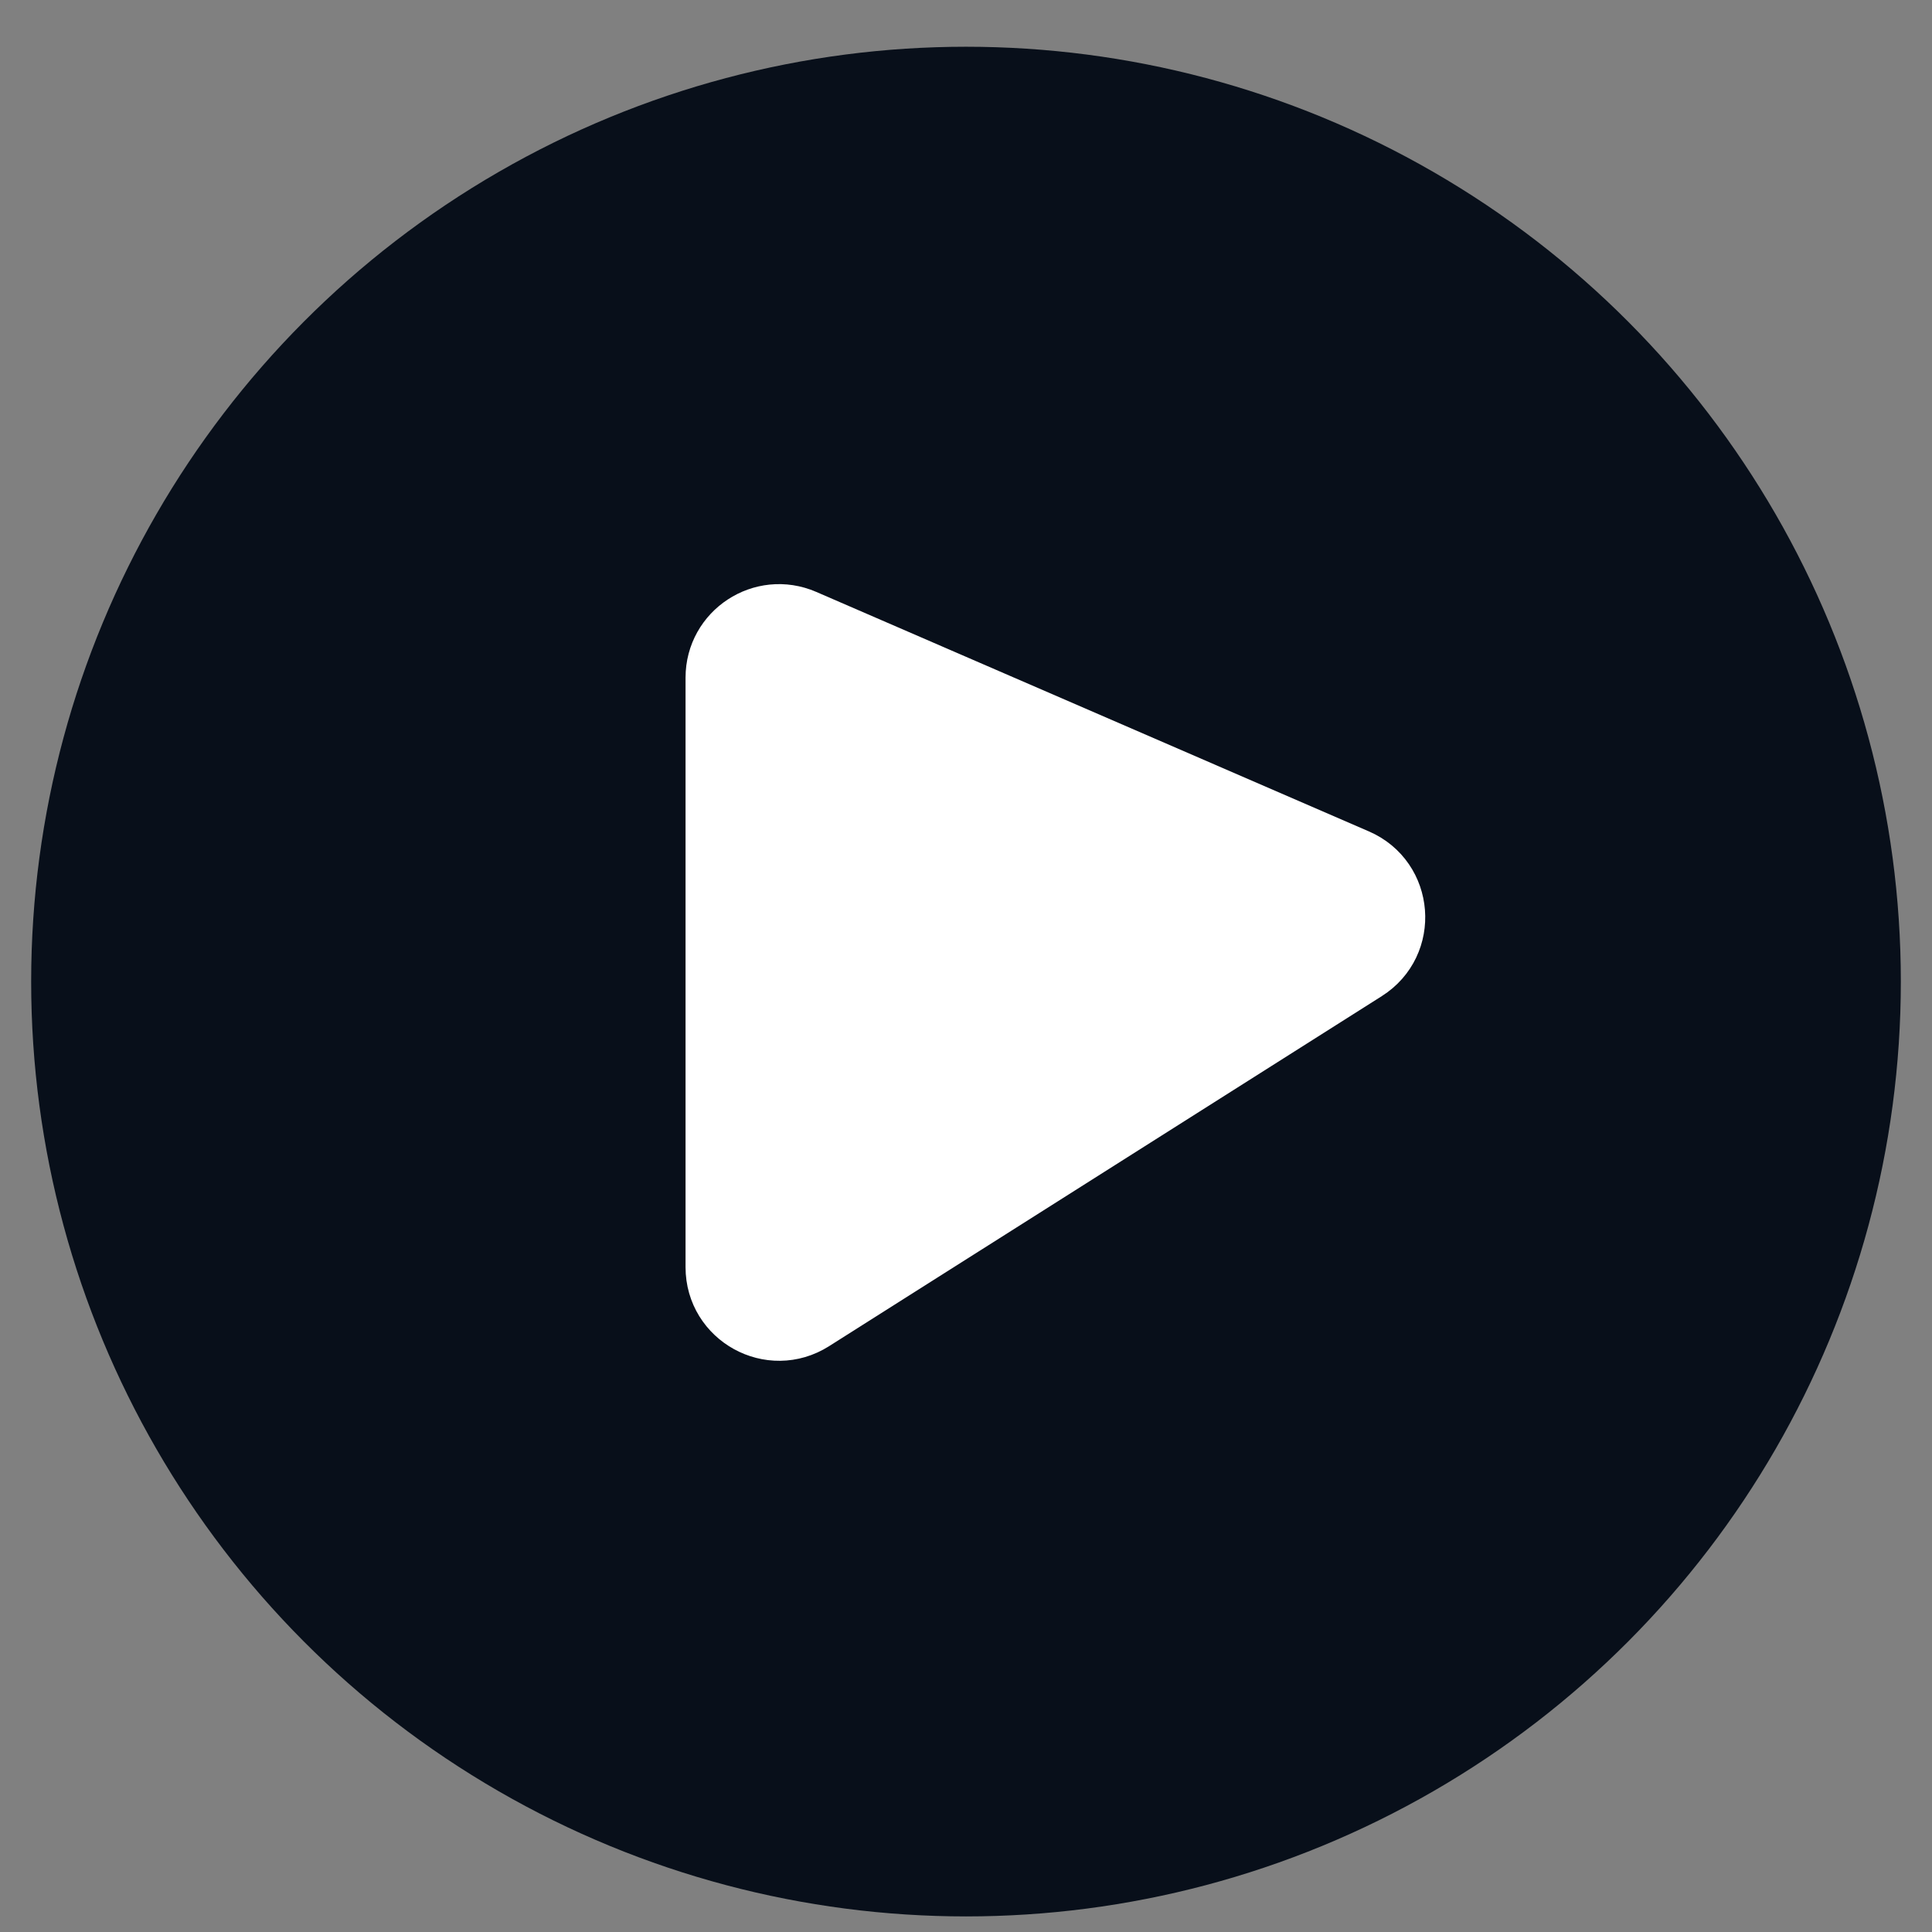 <svg width="31" height="31" viewBox="0 0 31 31" fill="none" xmlns="http://www.w3.org/2000/svg">
<rect x="0" y="0" width="31" height="31" fill="#808080" stroke="none"/>
<circle cx="15.5" cy="15.75" r="15" fill="#080F1A"/>
<path d="M11.5 20.333V10.873C11.5 10.154 12.237 9.67 12.898 9.956L21.766 13.799C22.503 14.118 22.582 15.132 21.904 15.561L13.035 21.178C12.369 21.6 11.5 21.121 11.5 20.333Z" fill="white" stroke="white"/>
</svg>
